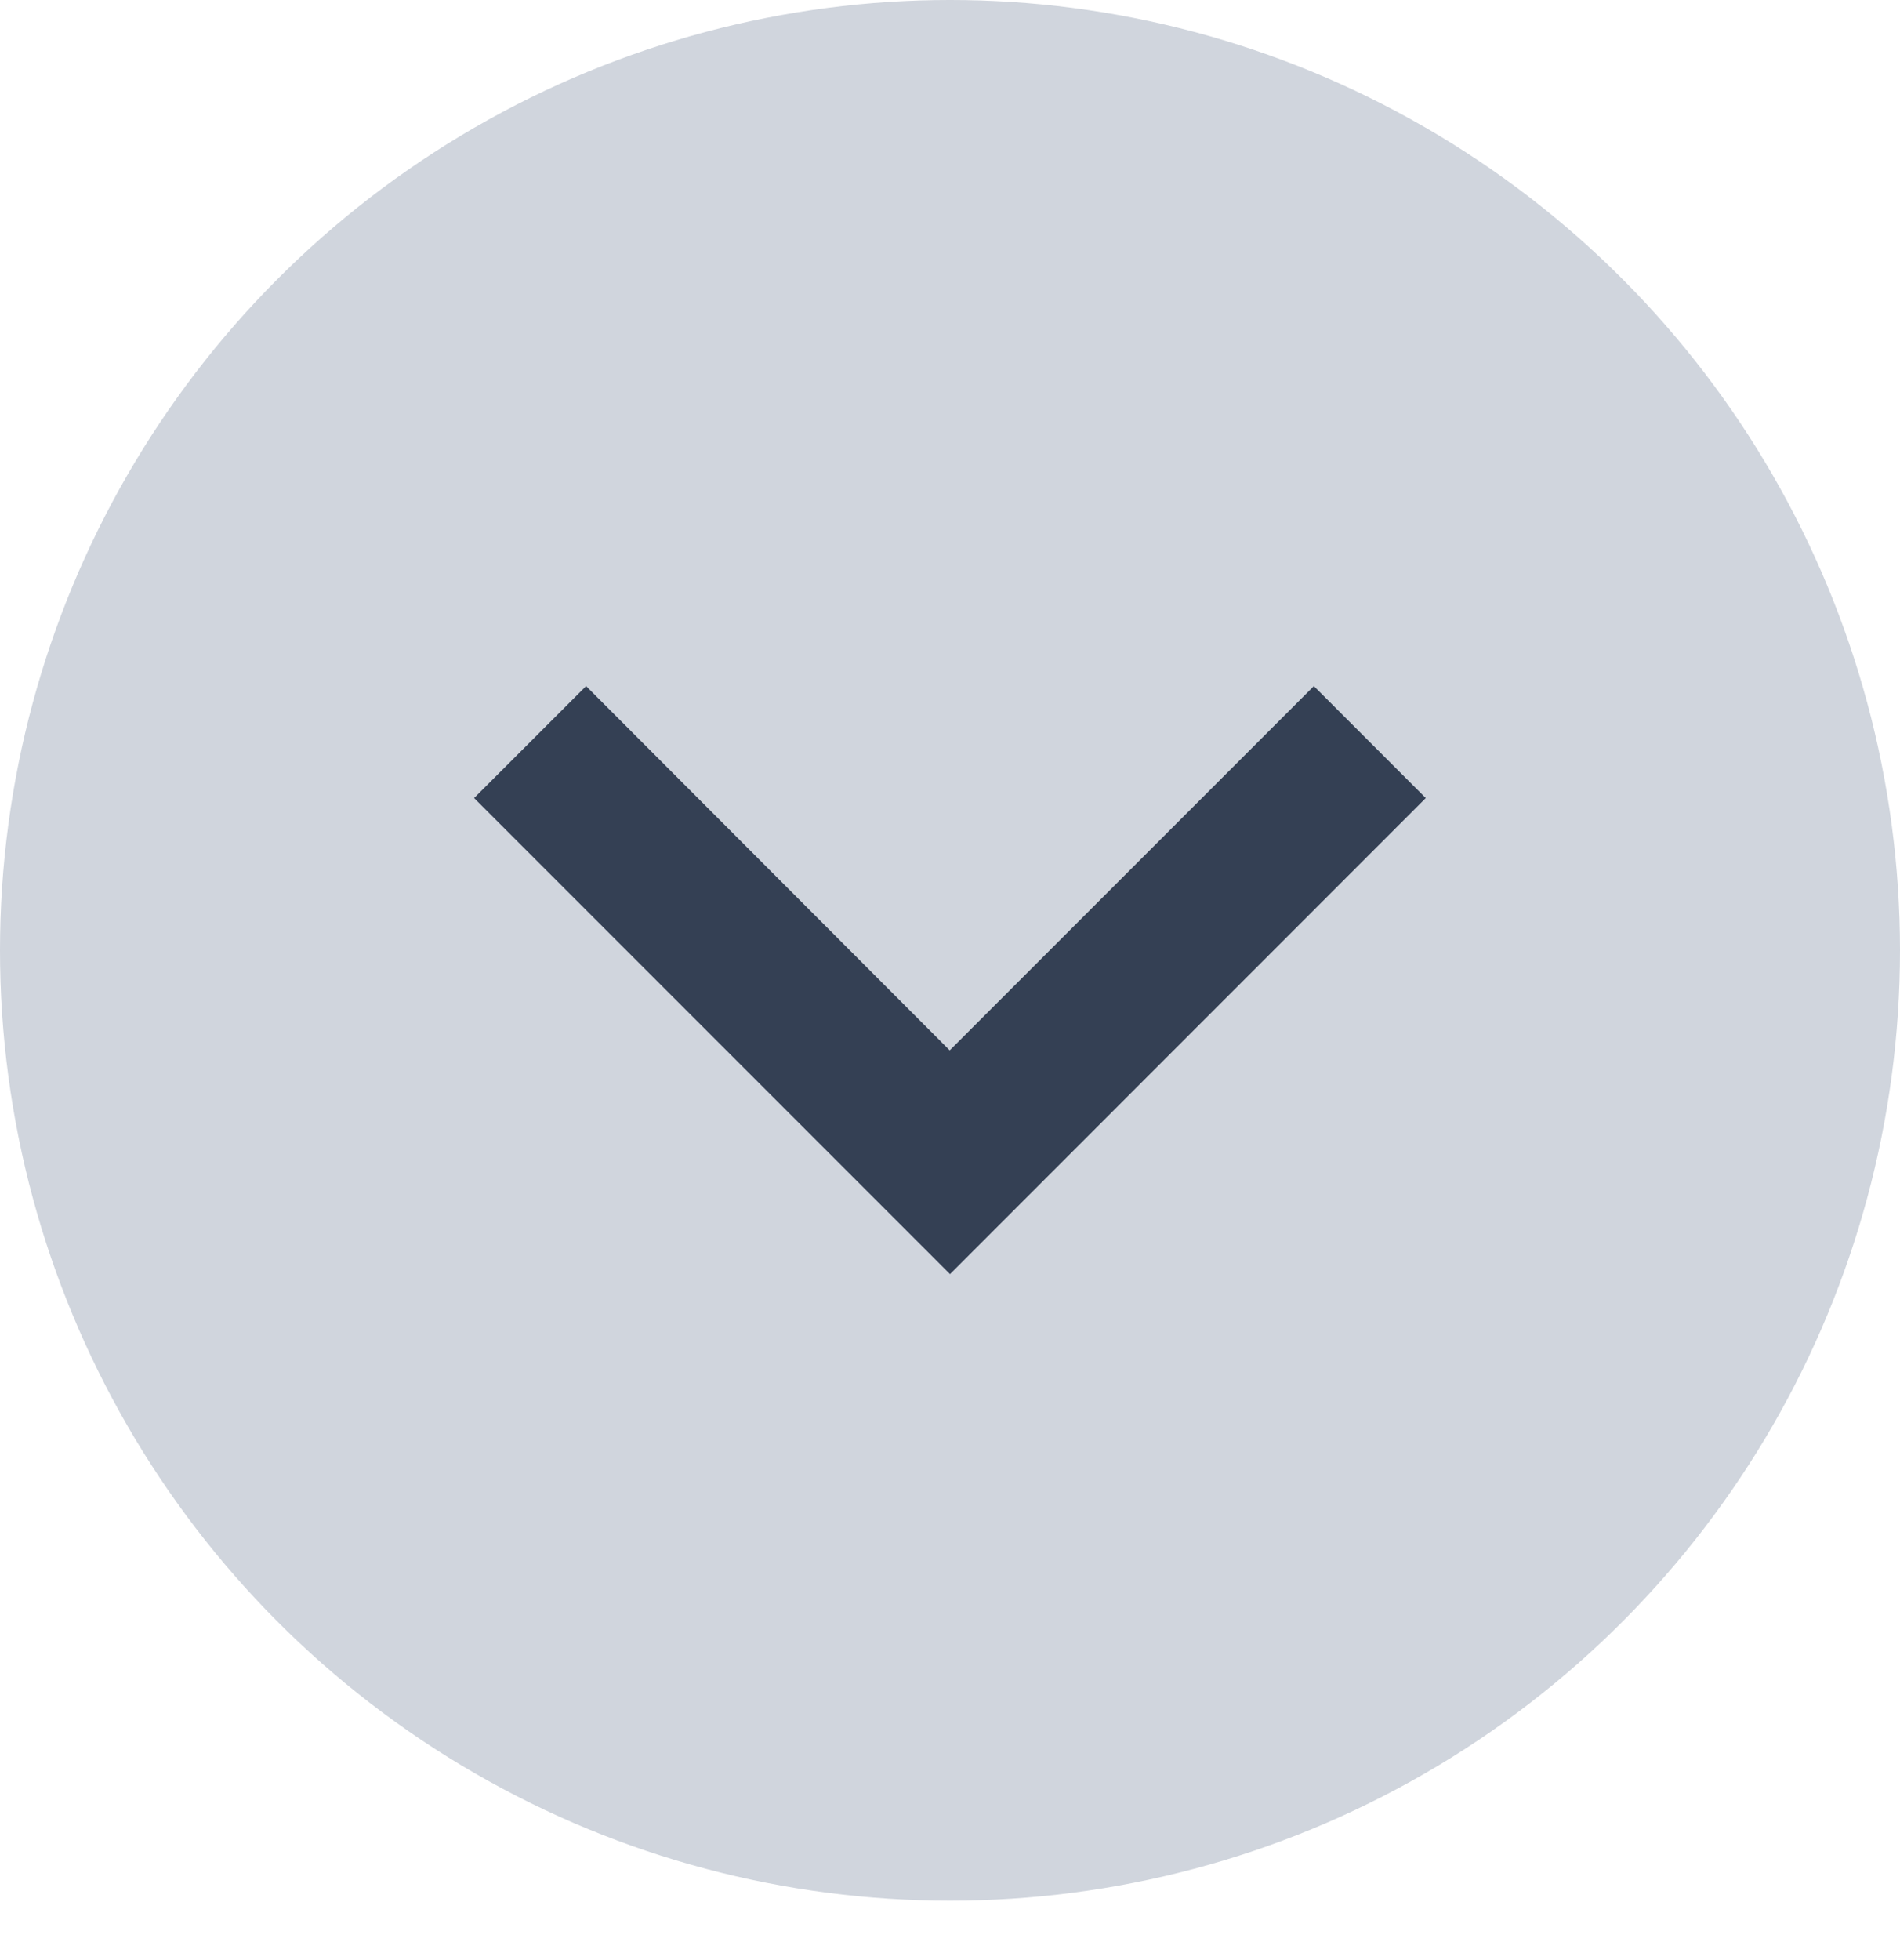 <svg width="32" height="33" viewBox="0 0 32 33" fill="none" xmlns="http://www.w3.org/2000/svg">
<circle cx="16" cy="16" r="16" fill="#D0D5DD"/>
<path d="M16 21.451L24.013 13.436L22.128 11.551L15.995 17.684L9.871 11.551L7.985 13.436L16 21.451Z" fill="#344054"/>
</svg>
